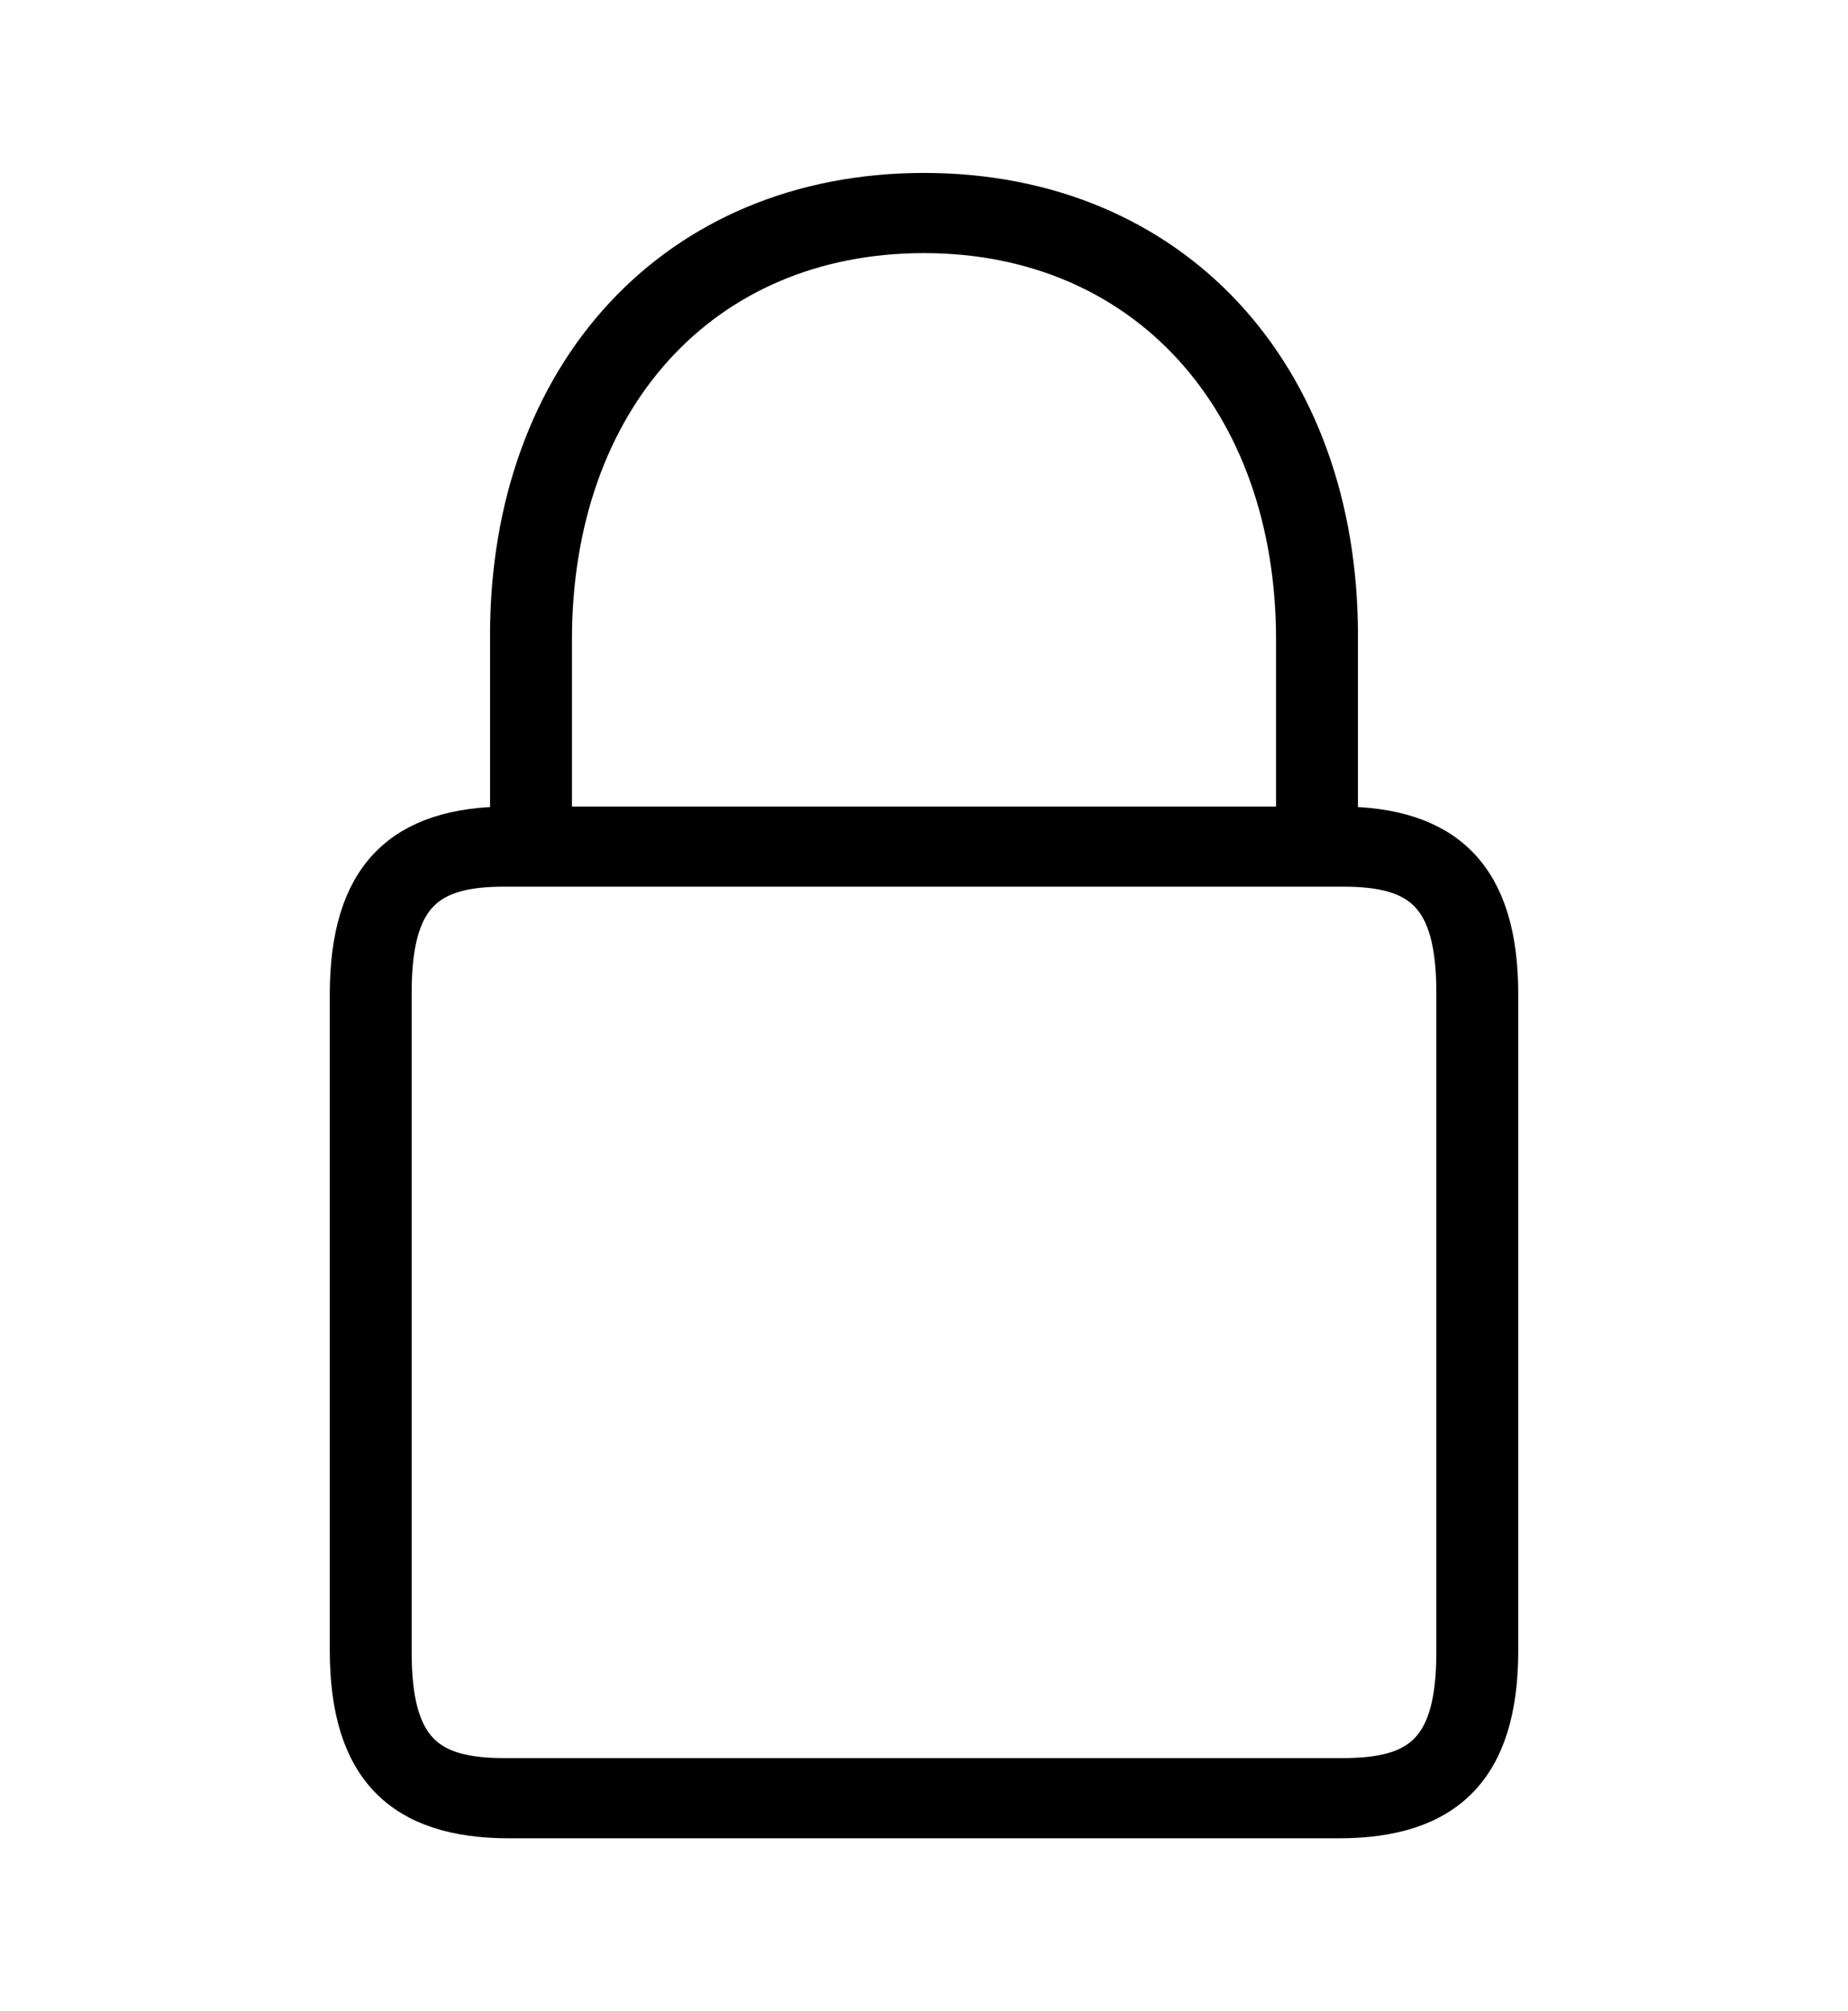 <svg width='46.32px' height='50.402px' direction='ltr' xmlns='http://www.w3.org/2000/svg' version='1.1'>
<g fill-rule='nonzero' transform='scale(1,-1) translate(0,-50.402)'>
<path fill='black' stroke='black' fill-opacity='1.0' stroke-width='1.0' d='
    M 12.762,4.834
    L 33.559,4.834
    C 36.244,4.834 37.555,6.102 37.555,9.045
    L 37.555,25.48
    C 37.555,28.424 36.244,29.691 33.559,29.691
    L 33.537,29.691
    L 33.537,34.482
    C 33.537,40.992 29.391,45.568 23.16,45.568
    C 16.93,45.568 12.783,40.992 12.783,34.482
    L 12.783,29.691
    L 12.762,29.691
    C 10.076,29.691 8.766,28.424 8.766,25.48
    L 8.766,9.045
    C 8.766,6.102 10.076,4.834 12.762,4.834
    Z
    M 13.836,34.375
    C 13.836,40.369 17.553,44.559 23.16,44.559
    C 28.725,44.559 32.484,40.369 32.484,34.375
    L 32.484,29.691
    L 13.836,29.691
    Z
    M 12.633,5.844
    C 10.699,5.844 9.818,6.531 9.818,9.002
    L 9.818,25.523
    C 9.818,27.994 10.699,28.682 12.633,28.682
    L 33.666,28.682
    C 35.621,28.682 36.502,27.994 36.502,25.523
    L 36.502,9.002
    C 36.502,6.531 35.621,5.844 33.666,5.844
    Z
' />
</g>
</svg>